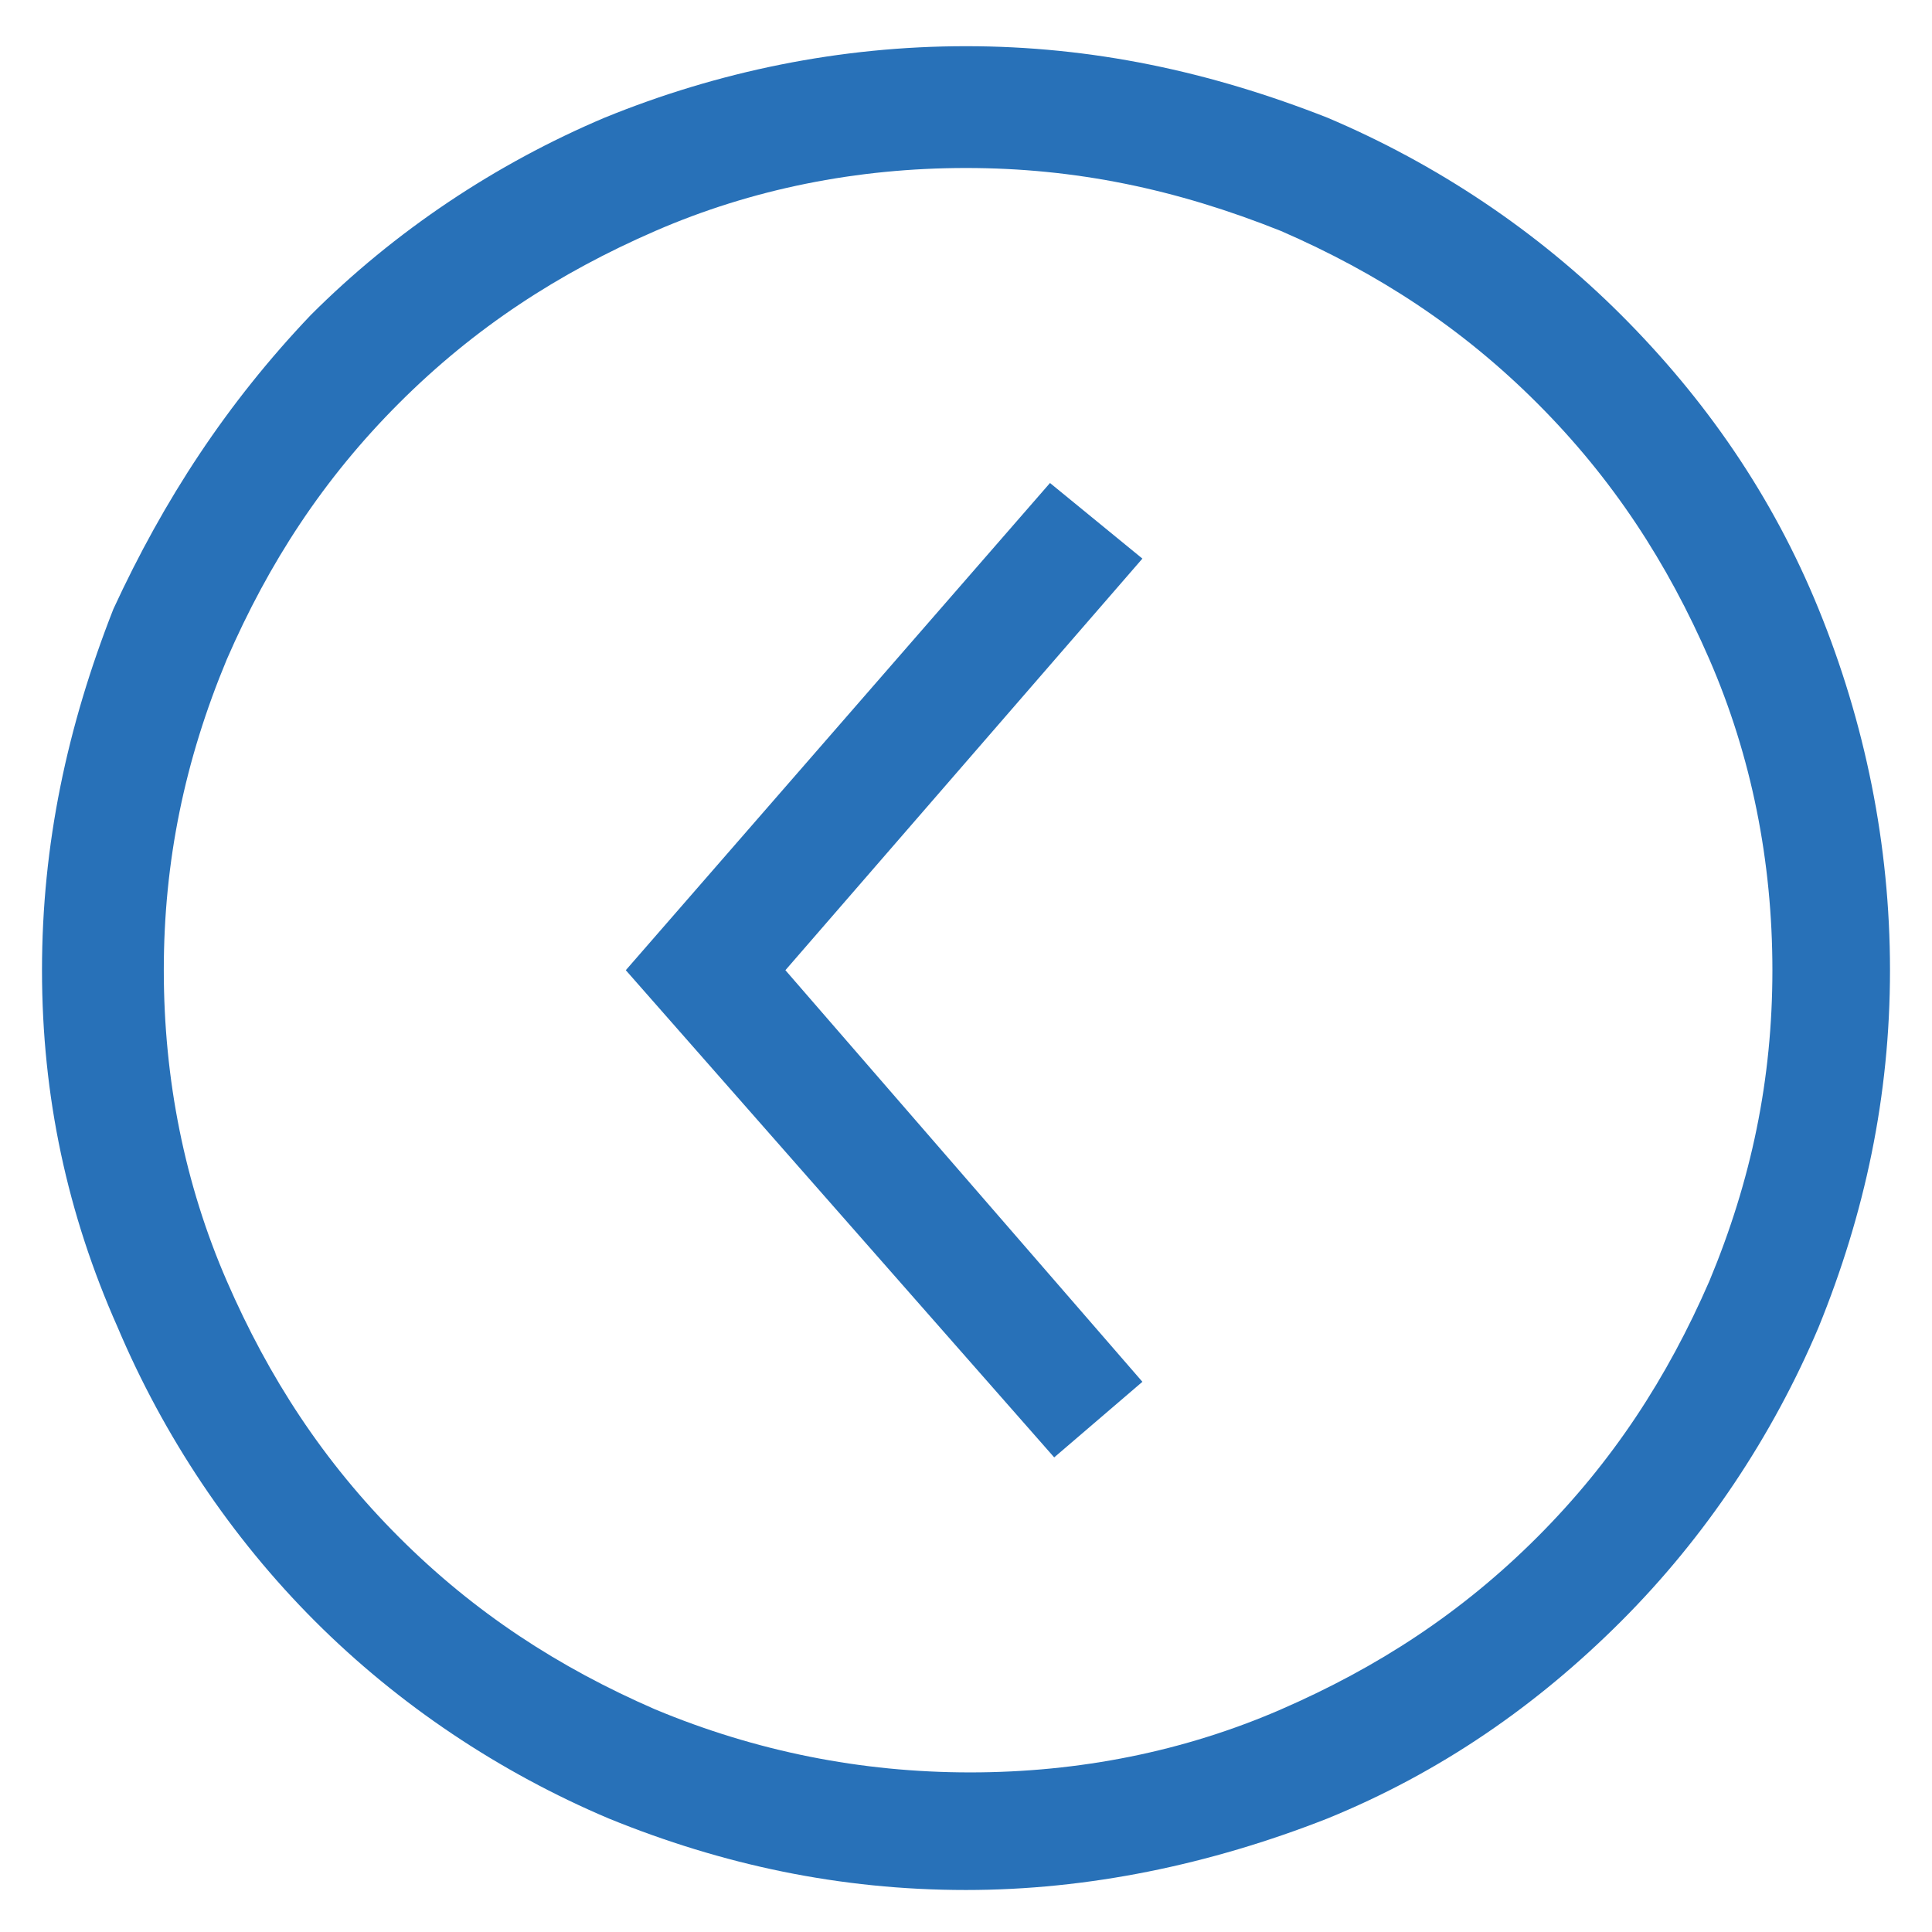 <?xml version="1.0" encoding="utf-8"?>
<!-- Generator: Adobe Illustrator 20.1.0, SVG Export Plug-In . SVG Version: 6.00 Build 0)  -->
<svg version="1.1" id="Layer_1" xmlns="http://www.w3.org/2000/svg" xmlns:xlink="http://www.w3.org/1999/xlink" x="0px" y="0px"
	 viewBox="0 0 46 46" style="enable-background:new 0 0 46 46;" xml:space="preserve">
<style type="text/css">
	.st0{enable-background:new    ;}
	.st1{fill:#2871B8;}
</style>
<g class="st0">
	<path class="st1" d="M7.4,7.5c2-2,4.4-3.6,7-4.7C17.1,1.7,20,1.1,23,1.1s5.8,0.6,8.6,1.7c2.6,1.1,5,2.7,7,4.7c2,2,3.6,4.3,4.7,7
		c1.1,2.7,1.7,5.6,1.7,8.6c0,3-0.6,5.8-1.7,8.5c-1.1,2.6-2.7,5-4.7,7c-2,2-4.3,3.6-7,4.7C28.8,44.4,25.9,45,23,45
		c-3,0-5.8-0.6-8.5-1.7c-2.6-1.1-5-2.7-7-4.7c-2-2-3.6-4.4-4.7-7C1.6,28.9,1,26.1,1,23.1c0-3,0.6-5.8,1.7-8.6
		C3.9,11.9,5.4,9.6,7.4,7.5L7.4,7.5z M5.4,30.5c1,2.3,2.3,4.3,4.1,6.1c1.8,1.8,3.8,3.1,6.1,4.1c2.4,1,4.9,1.5,7.5,1.5
		s5.1-0.5,7.4-1.5c2.3-1,4.3-2.3,6.1-4.1c1.8-1.8,3.1-3.8,4.1-6.1c1-2.4,1.5-4.8,1.5-7.4c0-2.6-0.5-5.1-1.5-7.4
		c-1-2.3-2.3-4.3-4.1-6.1c-1.8-1.8-3.8-3.1-6.1-4.1C28,4.5,25.6,4,23,4s-5.1,0.5-7.4,1.5c-2.3,1-4.3,2.3-6.1,4.1
		c-1.8,1.8-3.1,3.8-4.1,6.1c-1,2.4-1.5,4.8-1.5,7.4C3.9,25.7,4.4,28.2,5.4,30.5z M27.2,13.3l-8.5,9.8l8.5,9.8l-2.1,1.8L14.9,23.1
		l10.1-11.6L27.2,13.3z"/>
</g>
</svg>

